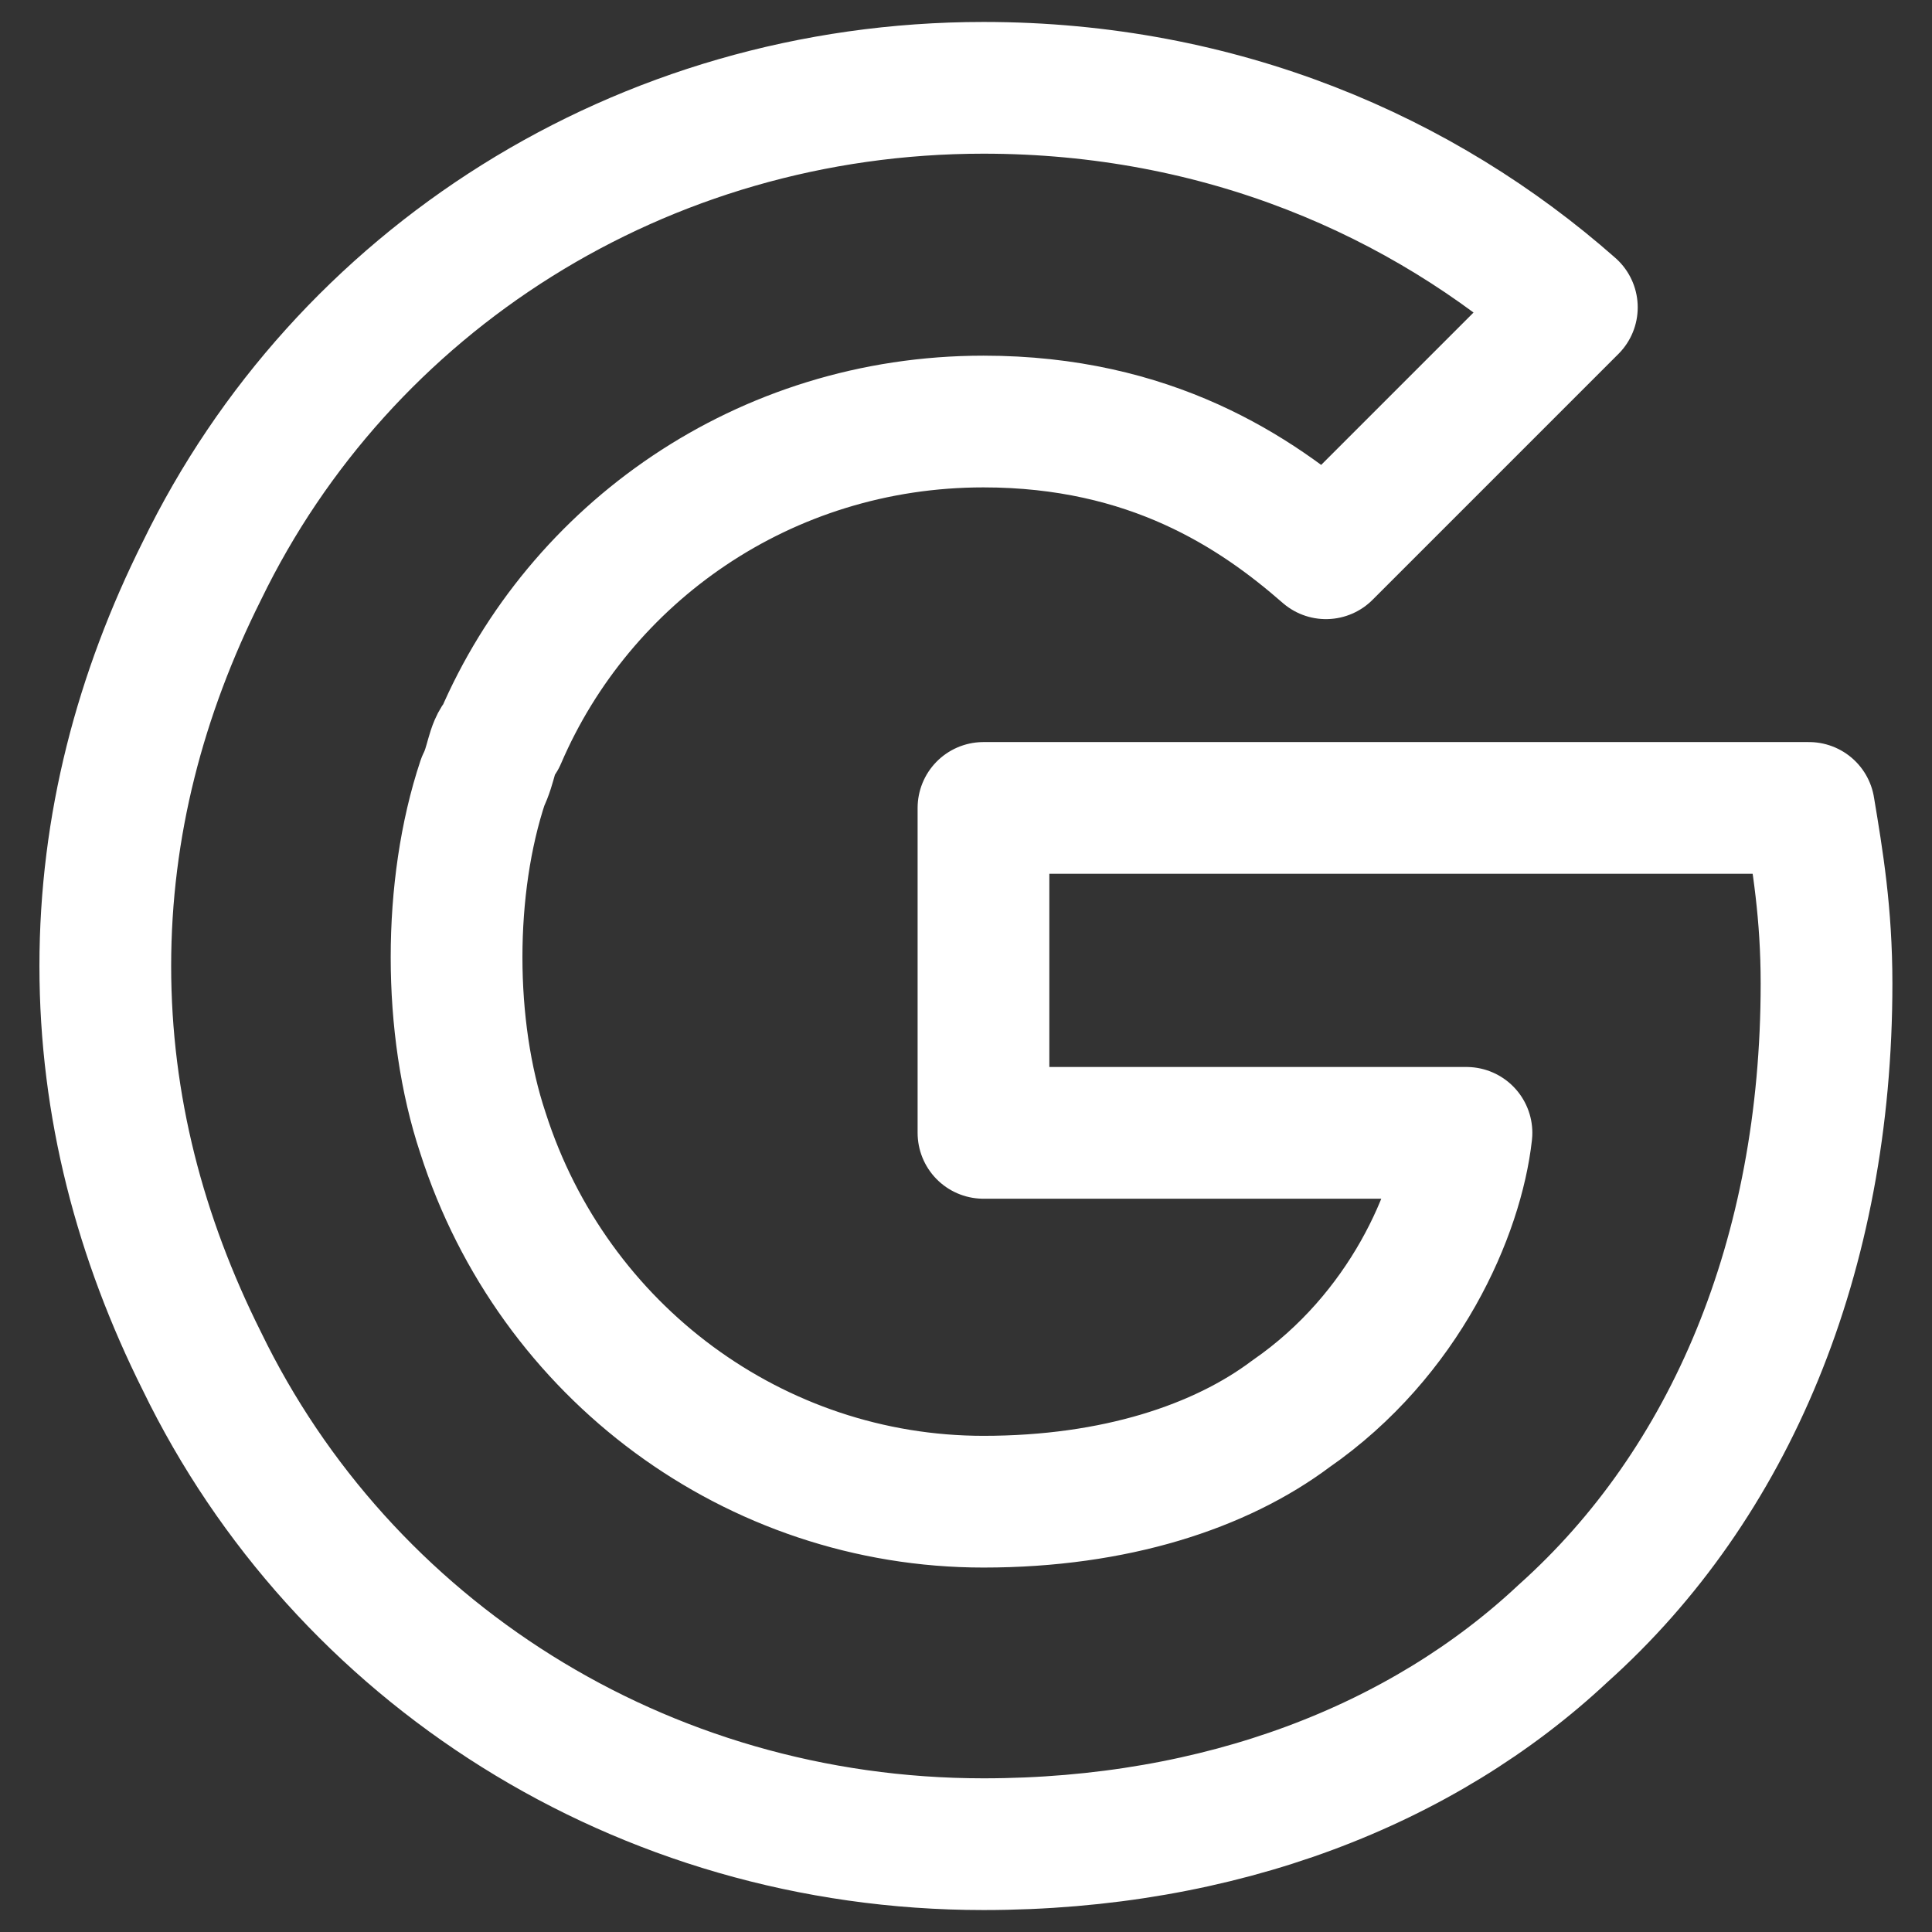 <svg width="22" height="22" viewBox="0 0 22 22" fill="none" xmlns="http://www.w3.org/2000/svg">
<rect x="0" y="0" width="22" height="22" fill="#333333" stroke="none"/>
<path d="M20.599 9.2H11.199V12.9H16.699C16.599 13.8 15.999 15.2 14.699 16.1C13.899 16.7 12.699 17.1 11.199 17.1C8.599 17.1 6.299 15.4 5.499 12.9C5.299 12.3 5.199 11.6 5.199 10.9C5.199 10.2 5.299 9.5 5.499 8.9C5.599 8.7 5.599 8.5 5.699 8.4C6.599 6.3 8.699 4.8 11.199 4.8C13.099 4.8 14.299 5.6 15.099 6.3L17.899 3.5C16.199 2 13.899 1 11.199 1C7.299 1 3.899 3.2 2.299 6.5C1.599 7.9 1.199 9.4 1.199 11C1.199 12.6 1.599 14.1 2.299 15.5C3.899 18.8 7.299 21 11.199 21C13.899 21 16.199 20.1 17.799 18.6C19.699 16.9 20.799 14.3 20.799 11.2C20.799 10.4 20.699 9.8 20.599 9.2Z" stroke="white" stroke-width="1.5" stroke-miterlimit="10" stroke-linecap="round" stroke-linejoin="round"/>
</svg>
